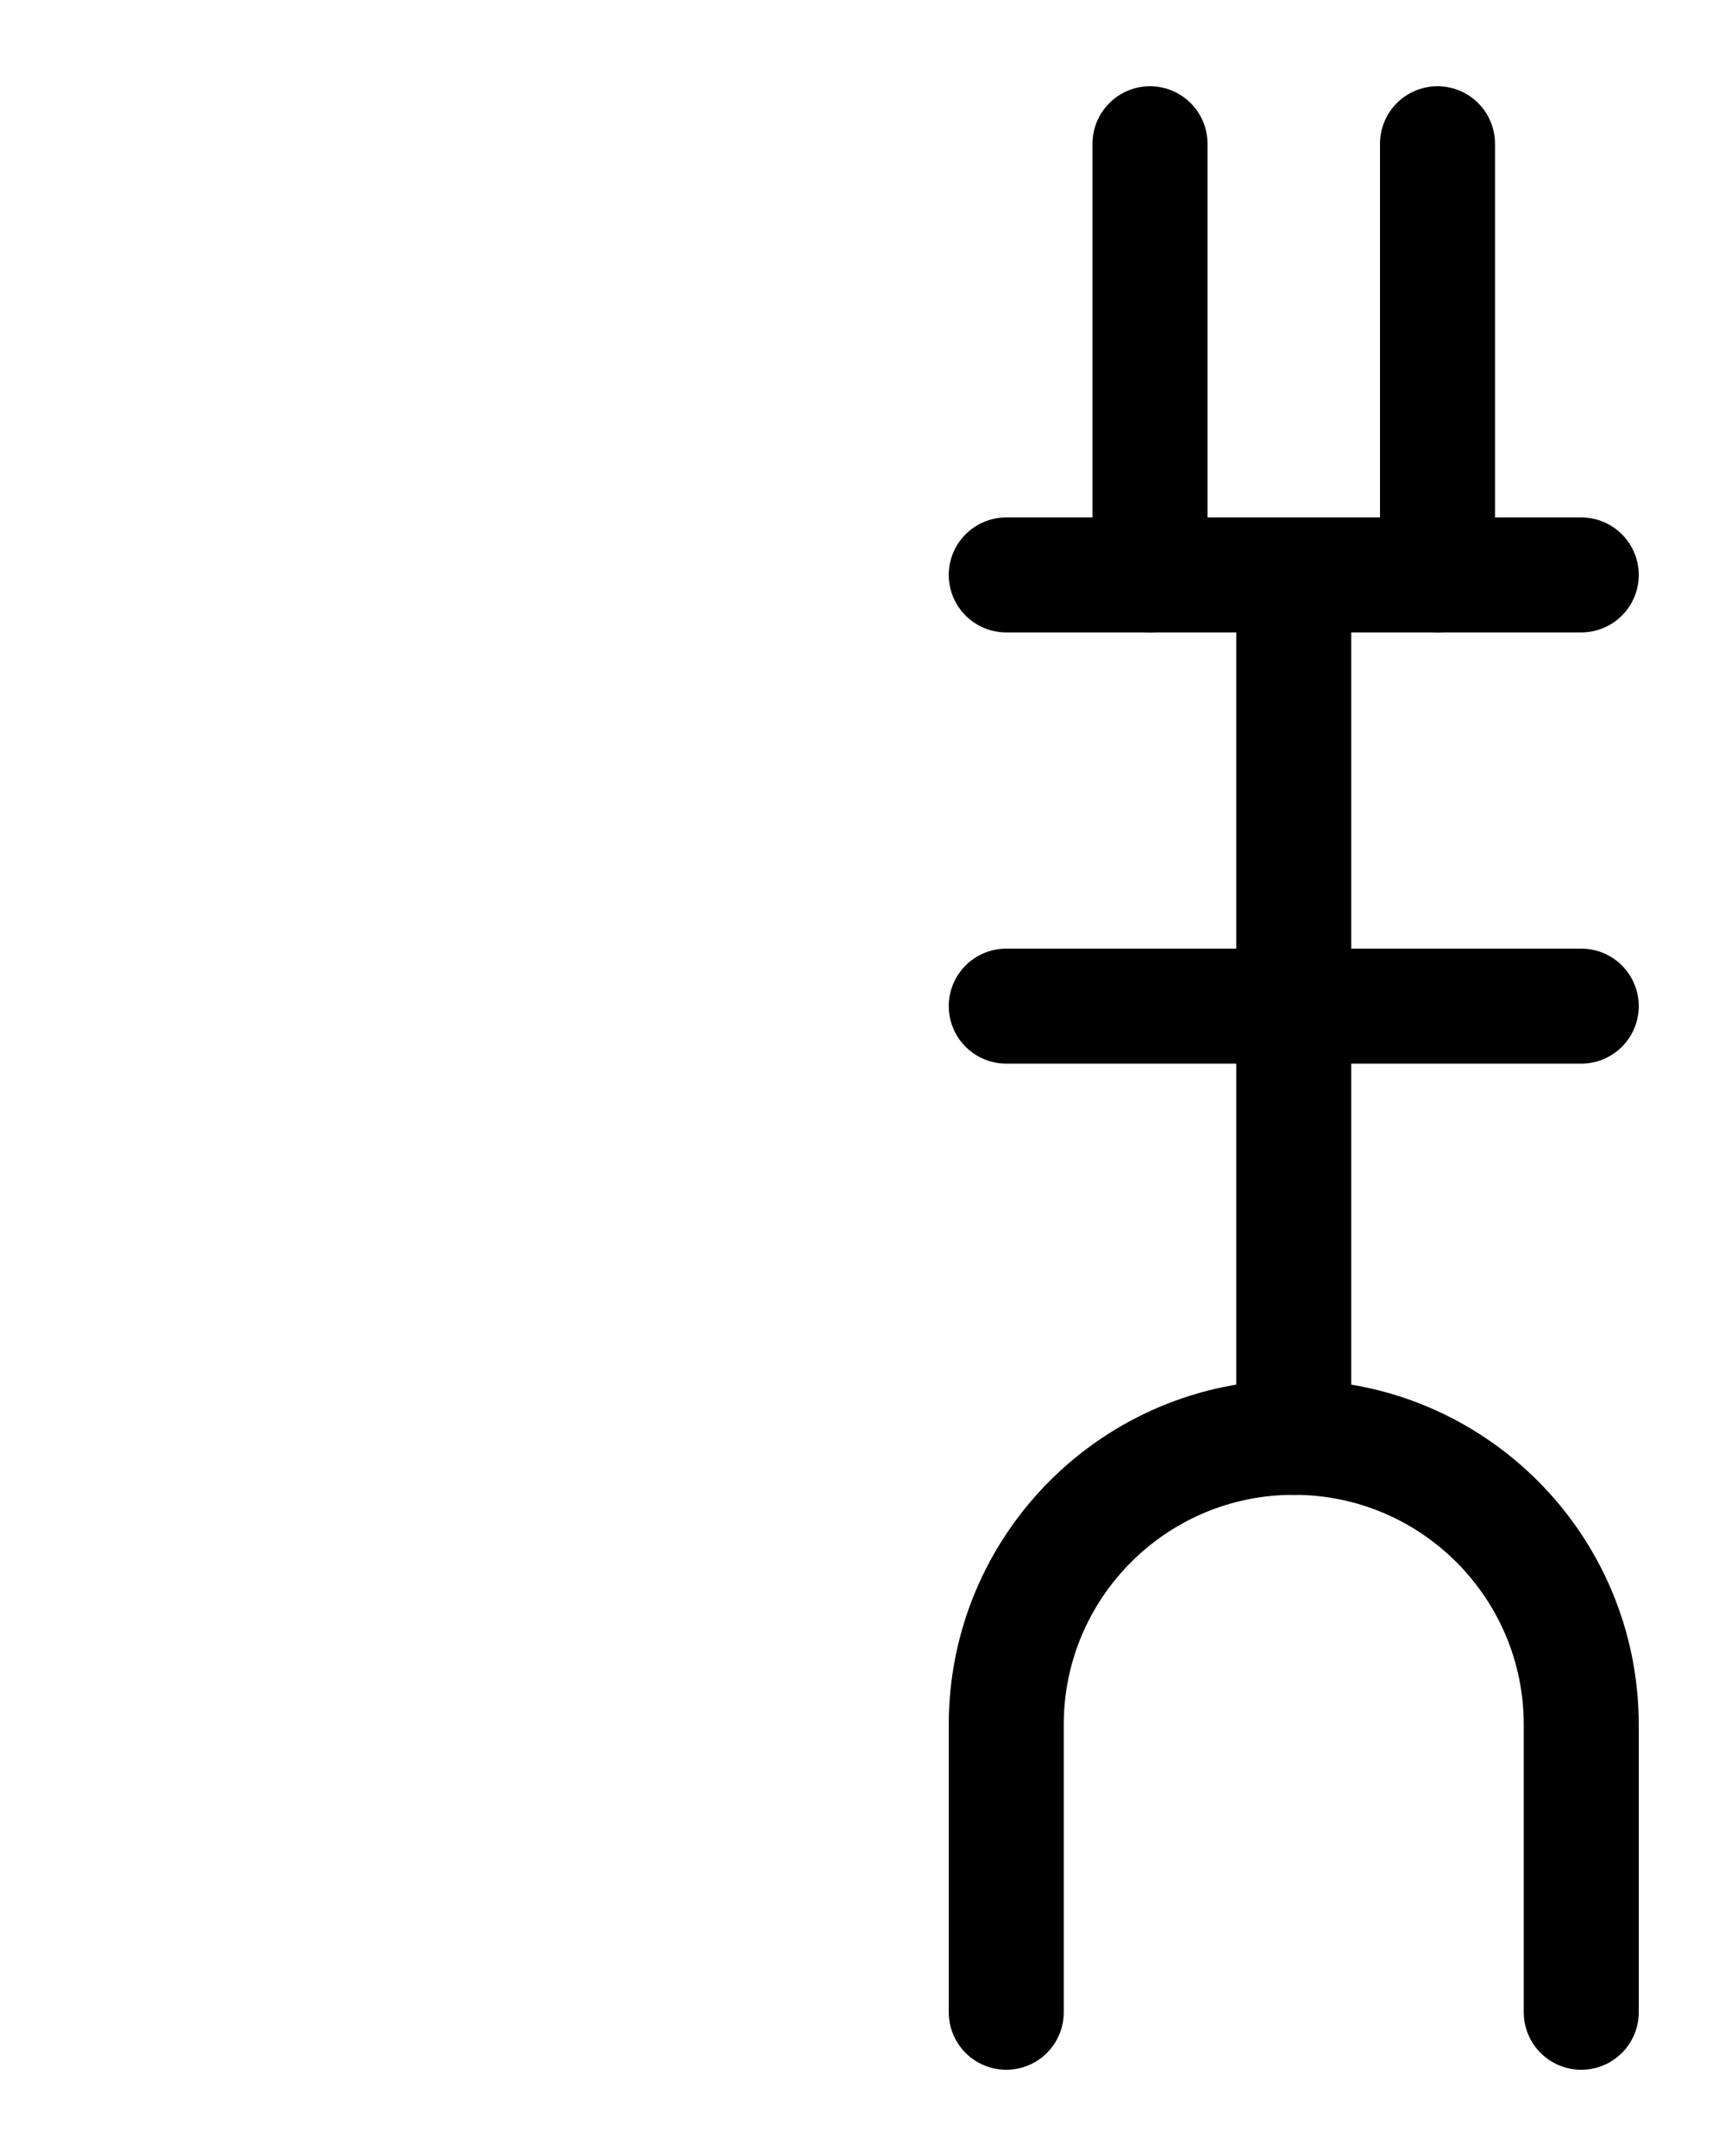 <?xml version="1.0" encoding="utf-8"?>
<!-- Generator: Adobe Illustrator 26.0.0, SVG Export Plug-In . SVG Version: 6.00 Build 0)  -->
<svg version="1.1" id="图层_1" xmlns="http://www.w3.org/2000/svg" xmlns:xlink="http://www.w3.org/1999/xlink" x="0px" y="0px"
	 viewBox="0 0 720 900" style="enable-background:new 0 0 720 900;" xml:space="preserve">
<style type="text/css">
	.st0{fill:none;stroke:#000000;stroke-width:48;stroke-linecap:round;stroke-linejoin:round;stroke-miterlimit:10;}
</style>
<path class="st0" d="M420,840V720c0-66.3,53.7-120,120-120s120,53.7,120,120v120"/>
<line class="st0" x1="420" y1="240" x2="660" y2="240"/>
<line class="st0" x1="420" y1="420" x2="660" y2="420"/>
<line class="st0" x1="540" y1="240" x2="540" y2="600"/>
<line class="st0" x1="480" y1="240" x2="480" y2="60"/>
<line class="st0" x1="600" y1="240" x2="600" y2="60"/>
</svg>
